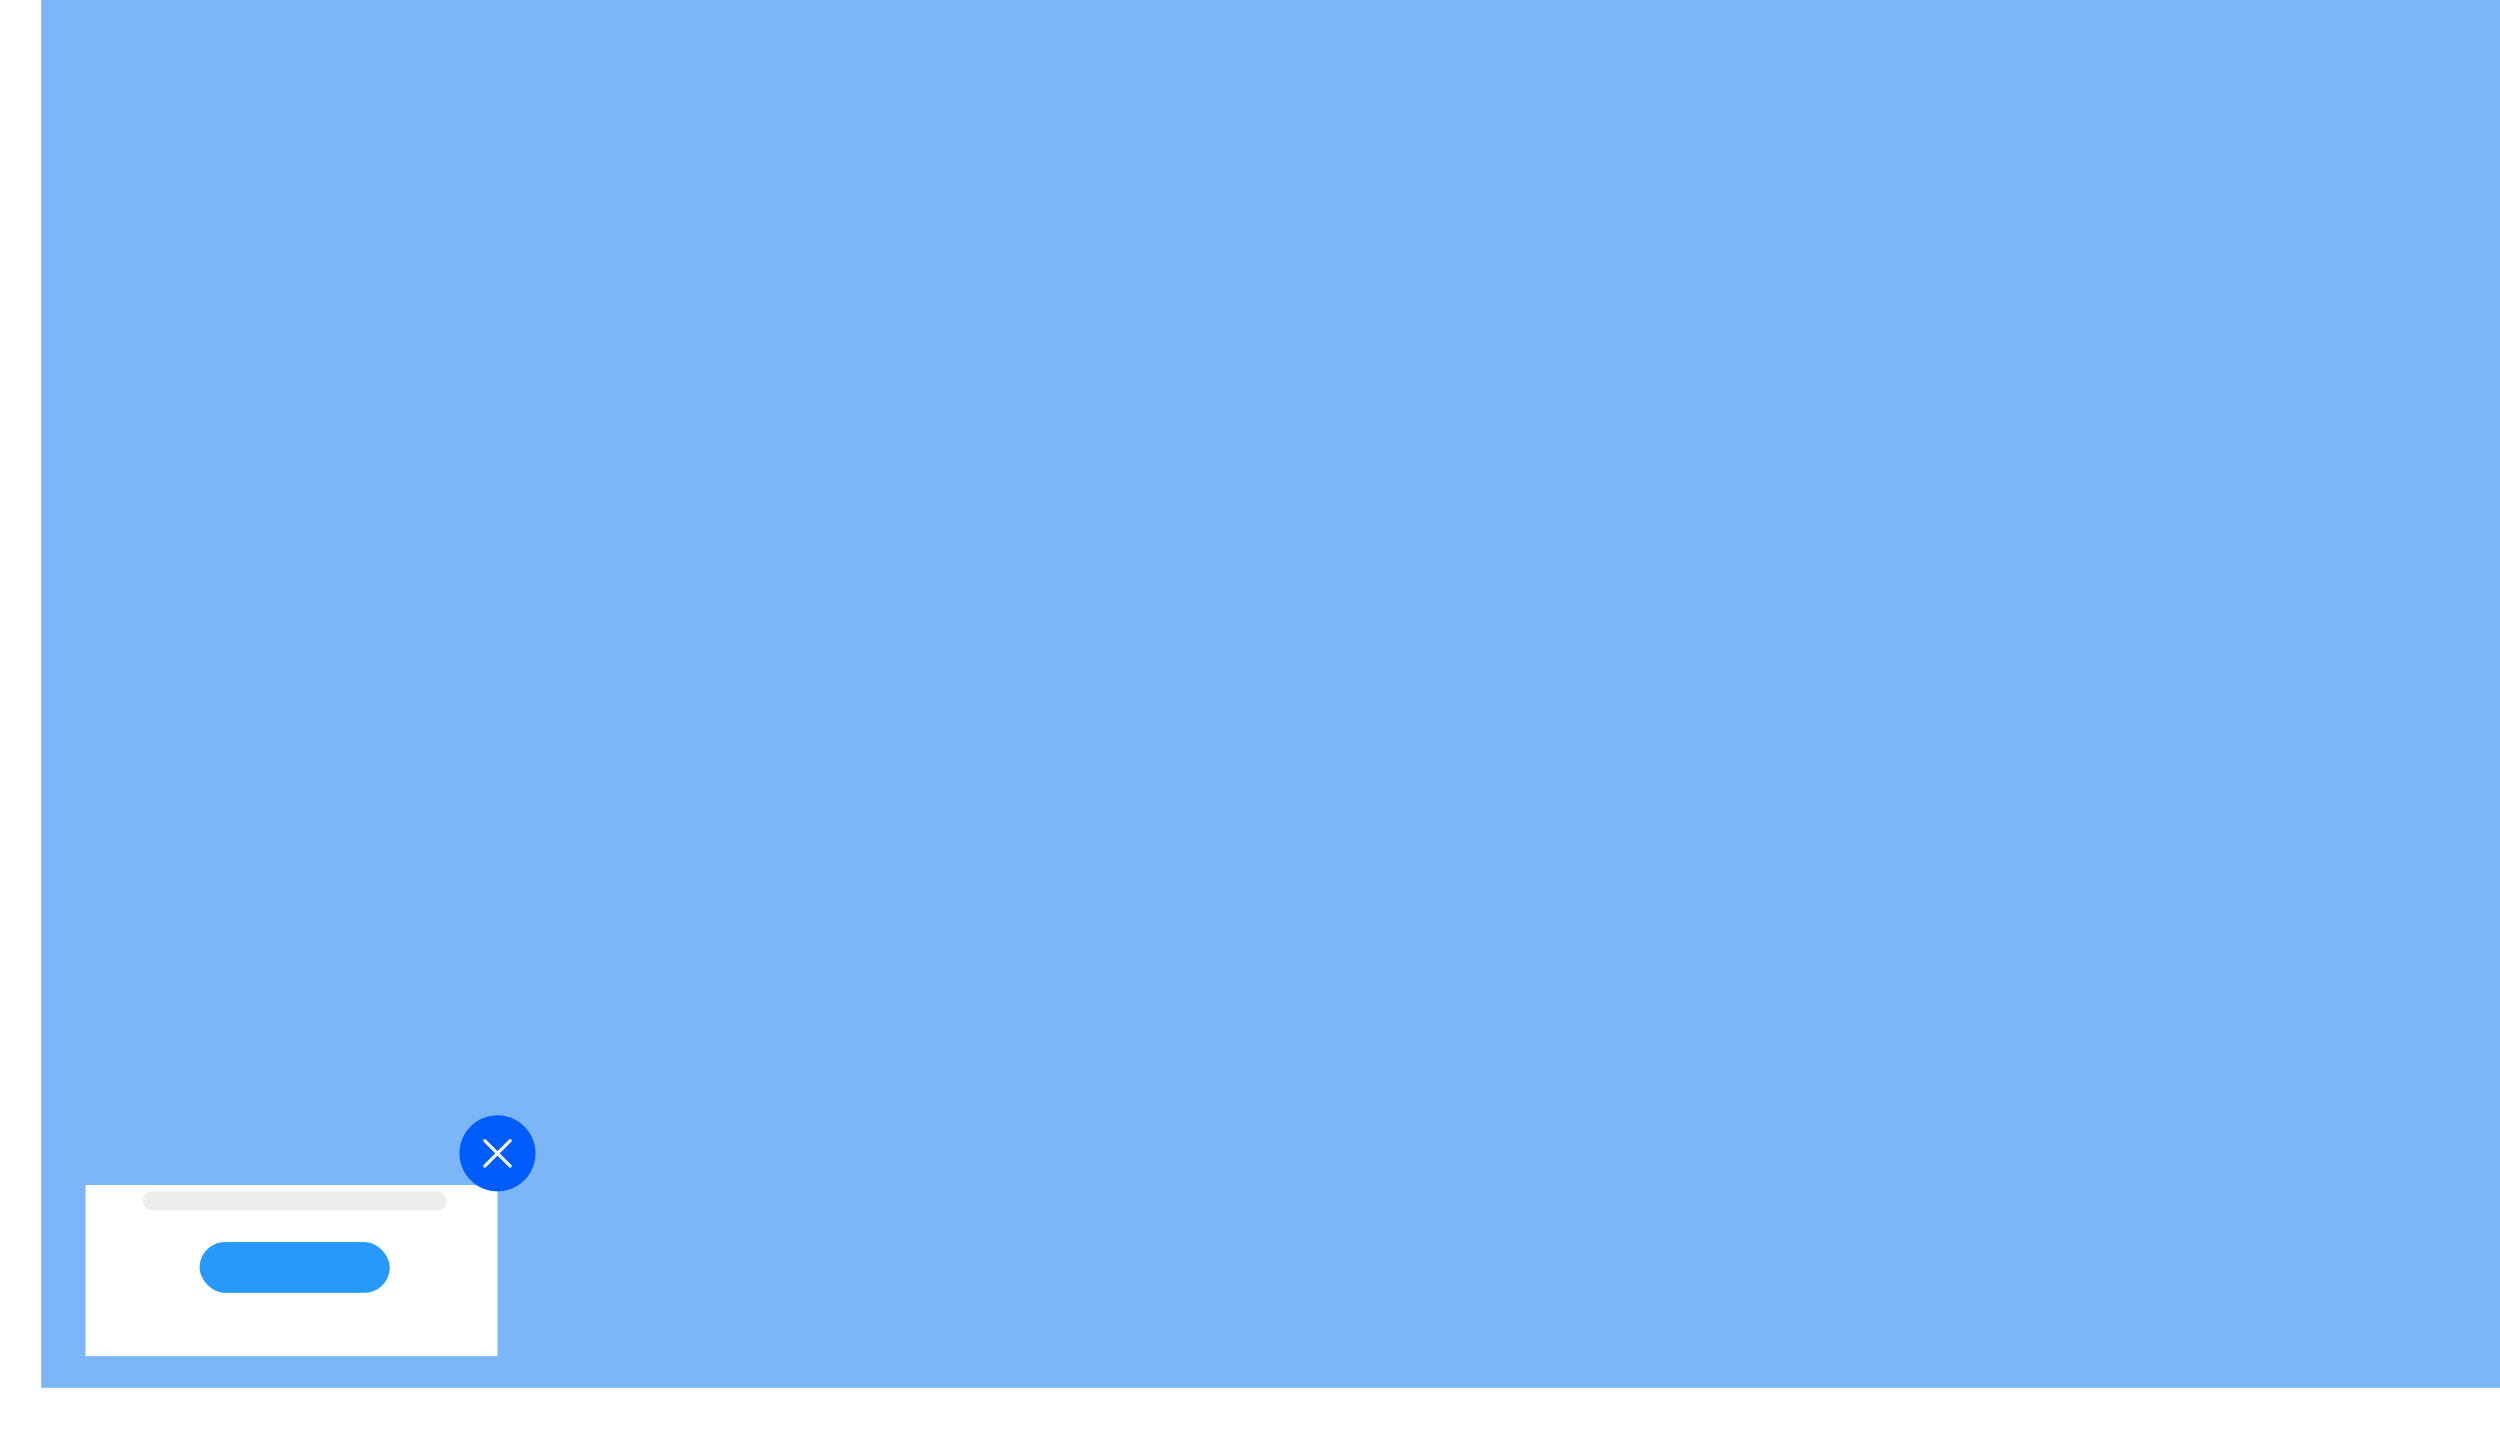 <svg xmlns="http://www.w3.org/2000/svg" xmlns:xlink="http://www.w3.org/1999/xlink" width="394.5" height="227.5" viewBox="0 0 394.5 227.5">
  <defs>
    <style>
      .cls-1 {
        fill: #7db6f7;
      }

      .cls-2 {
        fill: #fff;
      }

      .cls-3 {
        fill: #2699fb;
      }

      .cls-4 {
        fill: #ededed;
      }

      .cls-5 {
        fill: #005cfd;
      }

      .cls-6 {
        fill: none;
        stroke: #fff;
        stroke-linecap: round;
        stroke-width: 0.5px;
      }

      .cls-7 {
        filter: url(#Ellipse_482);
      }

      .cls-8 {
        filter: url(#Rectangle_1512);
      }
    </style>
    <filter id="Rectangle_1512" x="0" y="173.5" width="92" height="54" filterUnits="userSpaceOnUse">
      <feOffset dy="4" input="SourceAlpha"/>
      <feGaussianBlur stdDeviation="4.5" result="blur"/>
      <feFlood flood-opacity="0.4"/>
      <feComposite operator="in" in2="blur"/>
      <feComposite in="SourceGraphic"/>
    </filter>
    <filter id="Ellipse_482" x="63.5" y="167.001" width="30" height="30" filterUnits="userSpaceOnUse">
      <feOffset input="SourceAlpha"/>
      <feGaussianBlur stdDeviation="3" result="blur-2"/>
      <feFlood flood-opacity="0.4"/>
      <feComposite operator="in" in2="blur-2"/>
      <feComposite in="SourceGraphic"/>
    </filter>
  </defs>
  <g id="Group_1523" data-name="Group 1523" transform="translate(-798.5 -1502)">
    <rect id="Rectangle_1480" data-name="Rectangle 1480" class="cls-1" width="388" height="219" transform="translate(805 1502)"/>
    <g class="cls-8" transform="matrix(1, 0, 0, 1, 798.5, 1502)">
      <rect id="Rectangle_1512-2" data-name="Rectangle 1512" class="cls-2" width="65" height="27" transform="translate(13.5 183)"/>
    </g>
    <rect id="Rectangle_1513" data-name="Rectangle 1513" class="cls-3" width="30" height="8" rx="4" transform="translate(830 1698)"/>
    <rect id="Rectangle_1514" data-name="Rectangle 1514" class="cls-4" width="48" height="3" rx="1.5" transform="translate(821 1690)"/>
    <g id="Group_935" data-name="Group 935" transform="translate(378.9 997.266)">
      <g class="cls-7" transform="matrix(1, 0, 0, 1, 419.6, 504.73)">
        <circle id="Ellipse_482-2" data-name="Ellipse 482" class="cls-5" cx="6" cy="6" r="6" transform="translate(72.5 176)"/>
      </g>
      <line id="Line_242" data-name="Line 242" class="cls-6" x2="4" y2="4" transform="translate(496.1 684.735)"/>
      <line id="Line_243" data-name="Line 243" class="cls-6" x1="4" y2="4" transform="translate(496.1 684.735)"/>
    </g>
  </g>
</svg>
